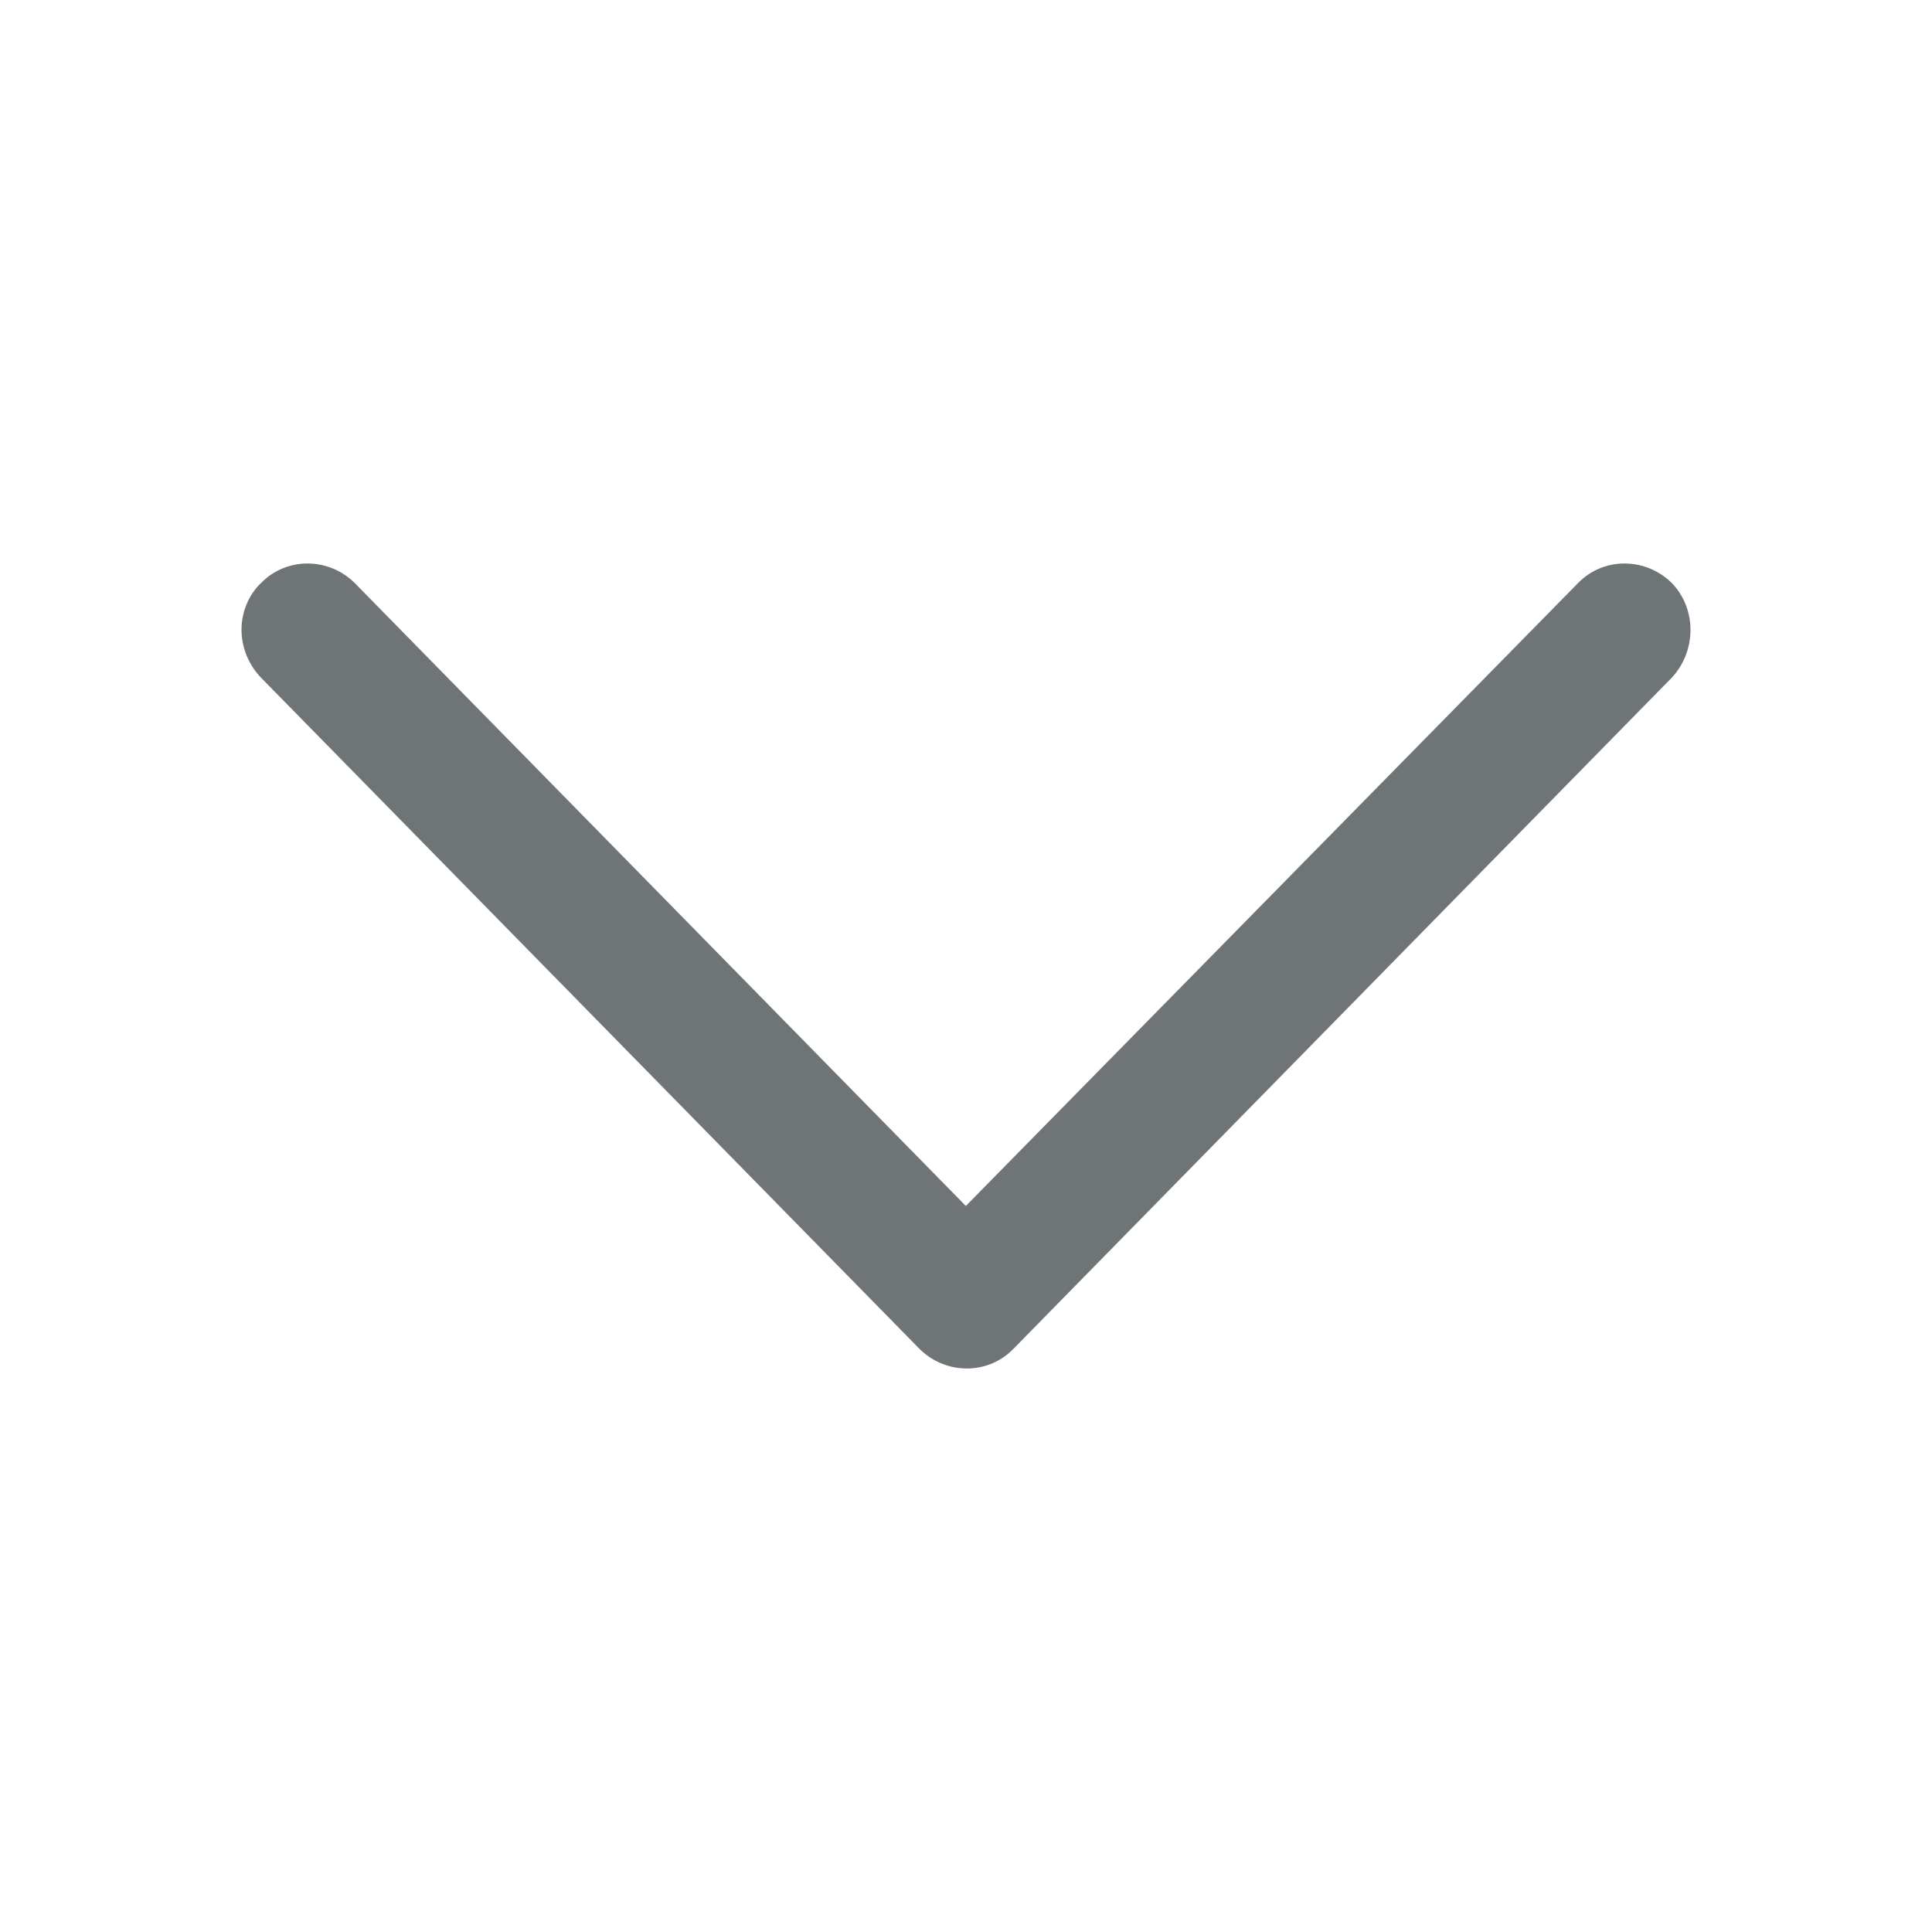 <svg width="24" height="24" viewBox="0 0 24 24" fill="none" xmlns="http://www.w3.org/2000/svg">
<path fill-rule="evenodd" clip-rule="evenodd" d="M3 7.823C3 7.615 3.082 7.393 3.245 7.24C3.559 6.92 4.077 6.92 4.404 7.24L11.998 14.981L19.606 7.24C19.919 6.92 20.438 6.92 20.765 7.24C21.078 7.559 21.078 8.088 20.765 8.421L12.585 16.76C12.271 17.08 11.753 17.08 11.426 16.76L3.245 8.421C3.082 8.254 3 8.032 3 7.823Z" fill="#6F7476"/>
</svg>
